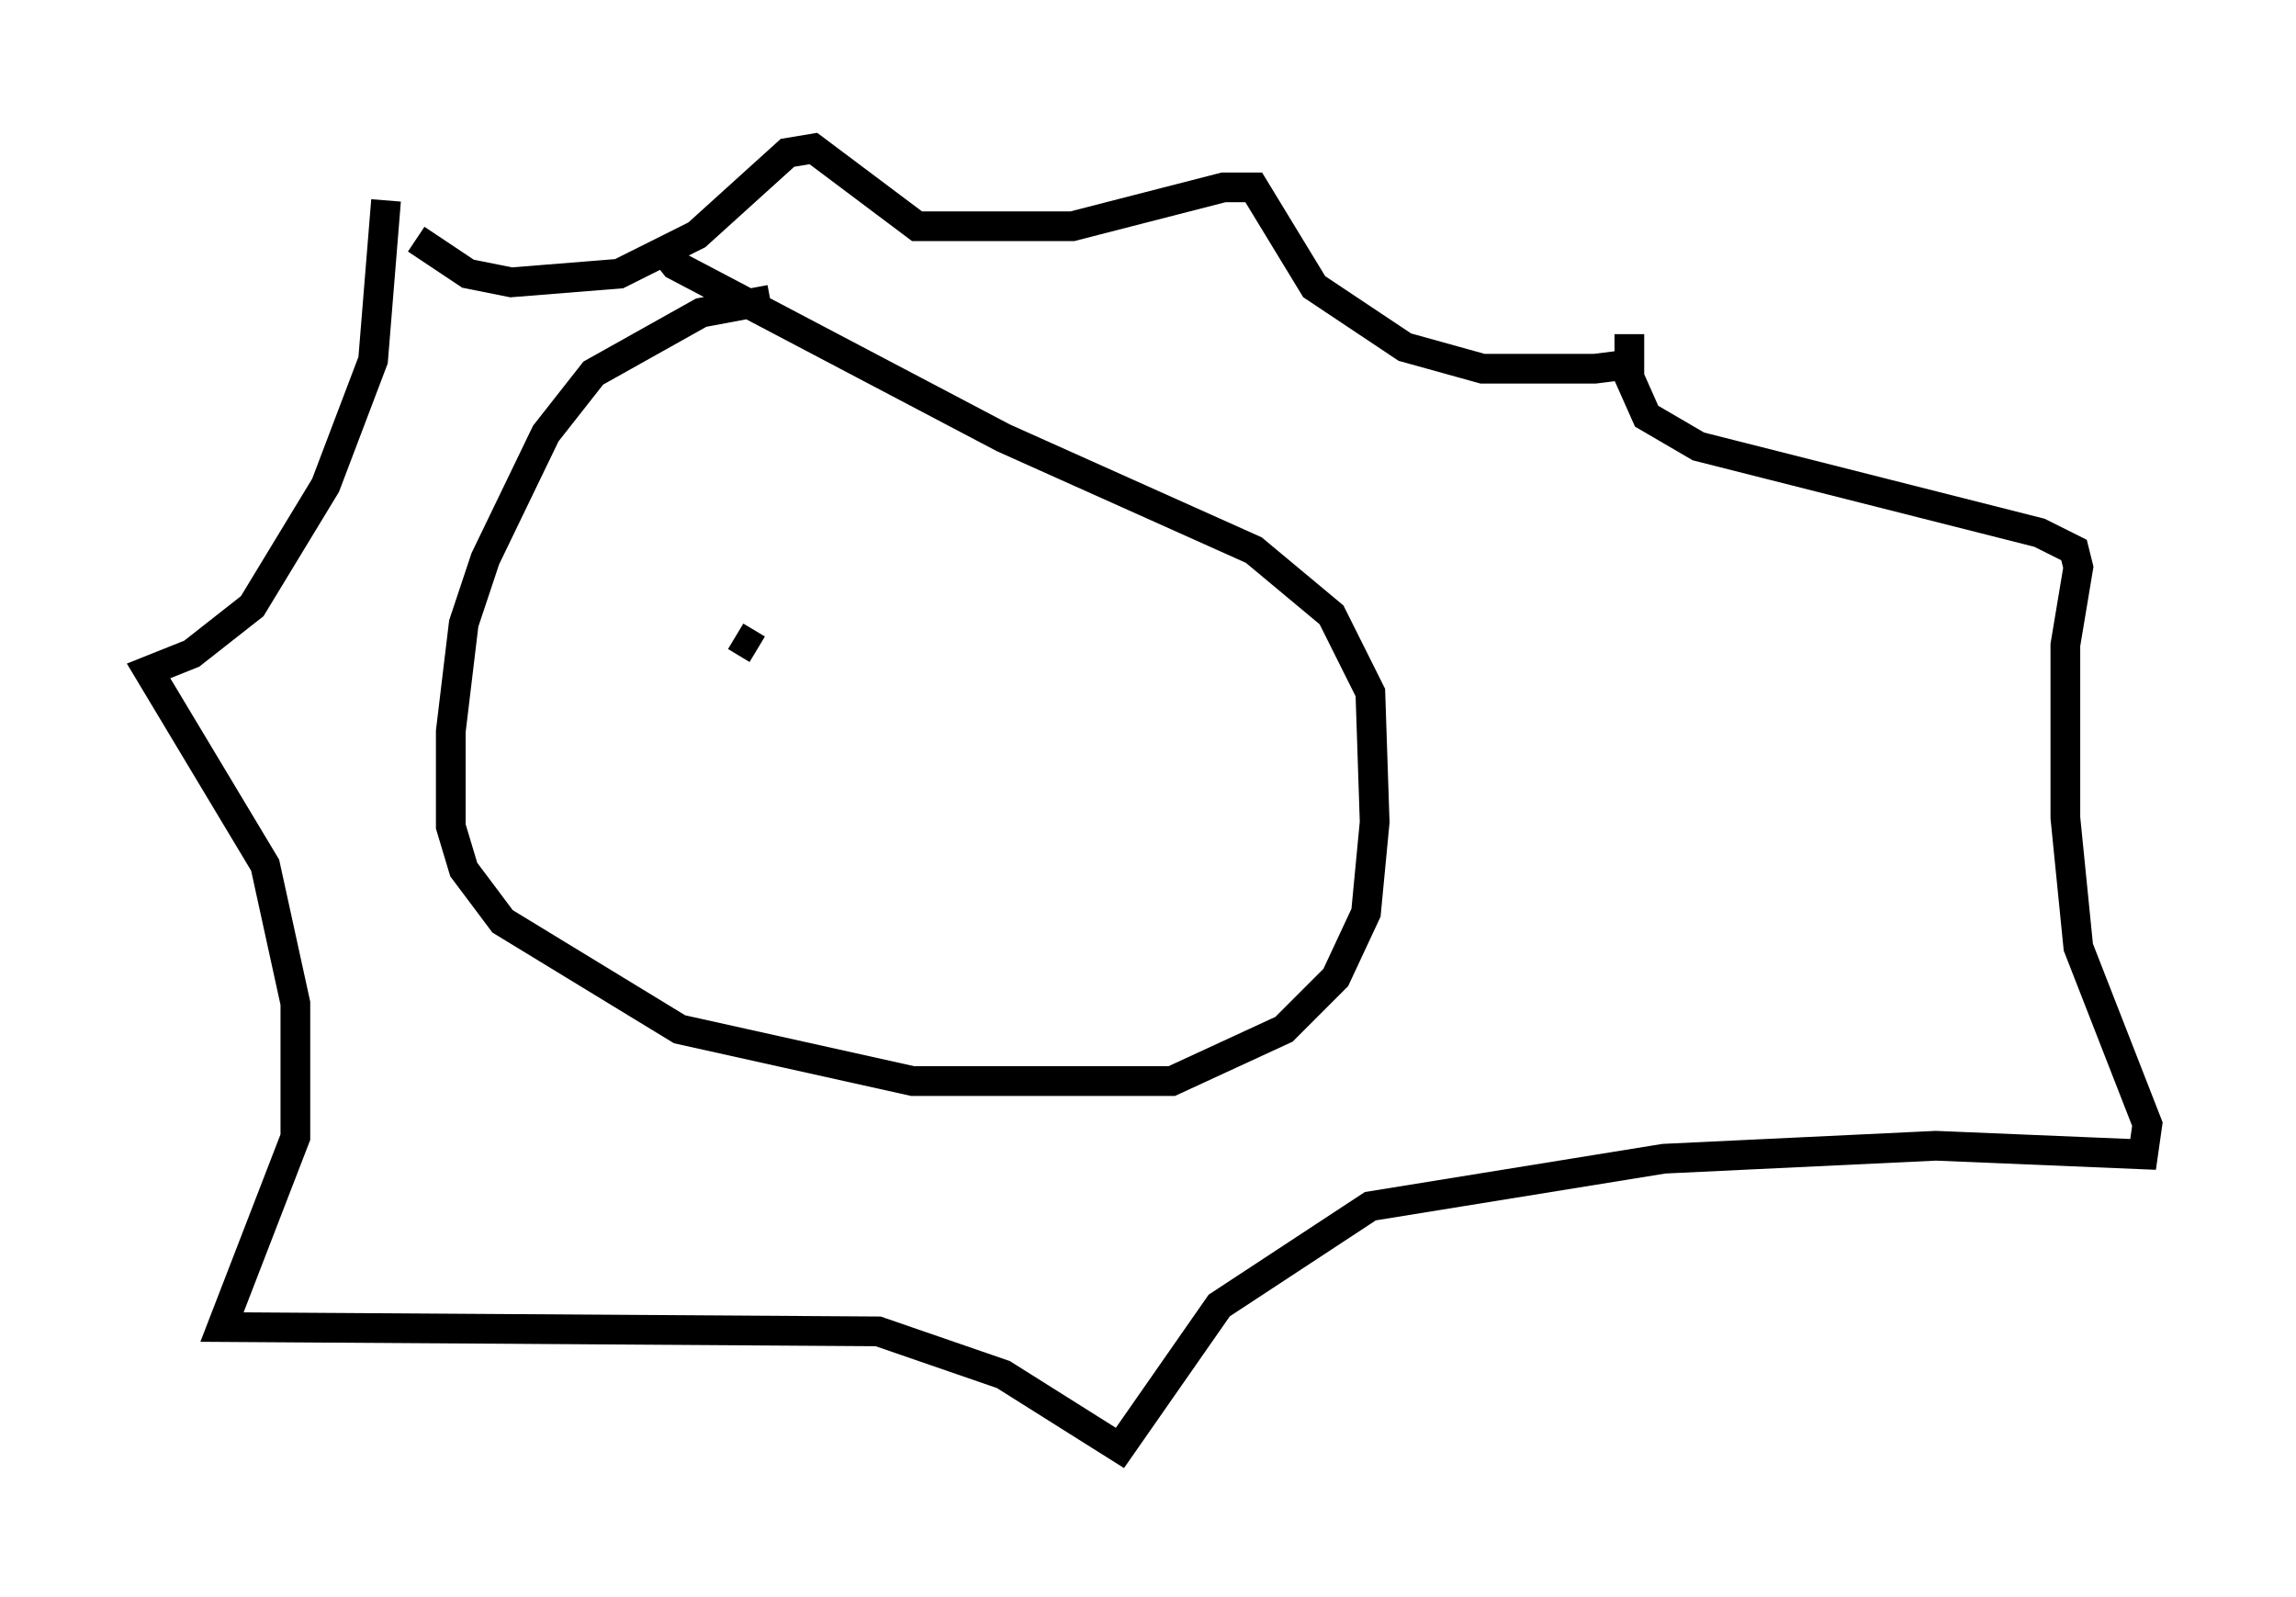 <?xml version="1.0" encoding="utf-8" ?>
<svg baseProfile="full" height="53.721" version="1.1" width="77.251" xmlns="http://www.w3.org/2000/svg" xmlns:ev="http://www.w3.org/2001/xml-events" xmlns:xlink="http://www.w3.org/1999/xlink"><defs /><rect fill="white" height="53.721" width="77.251" x="0" y="0" /><path d="M31.871, 10.084 m-5.955, 0.0 l-2.324, 0.436 -3.631, 2.034 l-1.598, 2.034 -2.034, 4.212 l-0.726, 2.179 -0.436, 3.631 l0.0, 3.196 0.436, 1.453 l1.307, 1.743 5.955, 3.631 l7.844, 1.743 8.715, 0.0 l3.777, -1.743 1.743, -1.743 l1.017, -2.179 0.291, -3.05 l-0.145, -4.358 -1.307, -2.615 l-2.615, -2.179 -8.425, -3.777 l-11.039, -5.81 -0.581, -0.726 m-9.151, -1.453 l-0.436, 5.374 -1.598, 4.212 l-2.469, 4.067 -2.034, 1.598 l-1.453, 0.581 3.922, 6.536 l1.017, 4.648 0.0, 4.503 l-2.469, 6.391 22.078, 0.145 l4.212, 1.453 3.922, 2.469 l3.341, -4.793 5.084, -3.341 l9.877, -1.598 9.151, -0.436 l6.972, 0.291 0.145, -1.017 l-2.324, -5.955 -0.436, -4.358 l0.0, -5.81 0.436, -2.615 l-0.145, -0.581 -1.162, -0.581 l-11.475, -2.905 -1.743, -1.017 l-0.581, -1.307 0.0, -1.453 l0.0, 1.017 -1.162, 0.145 l-3.777, 0.0 -2.615, -0.726 l-3.05, -2.034 -2.034, -3.341 l-1.017, 0.0 -5.084, 1.307 l-5.229, 0.0 -3.486, -2.615 l-0.872, 0.145 -3.05, 2.76 l-2.615, 1.307 -3.631, 0.291 l-1.453, -0.291 -1.743, -1.162 m10.749, 13.363 l0.726, 0.436 m8.279, 0.291 l0.0, 0.0 m-1.307, 0.436 l0.0, 0.0 " fill="none" stroke="black" stroke-width="1" /></svg>